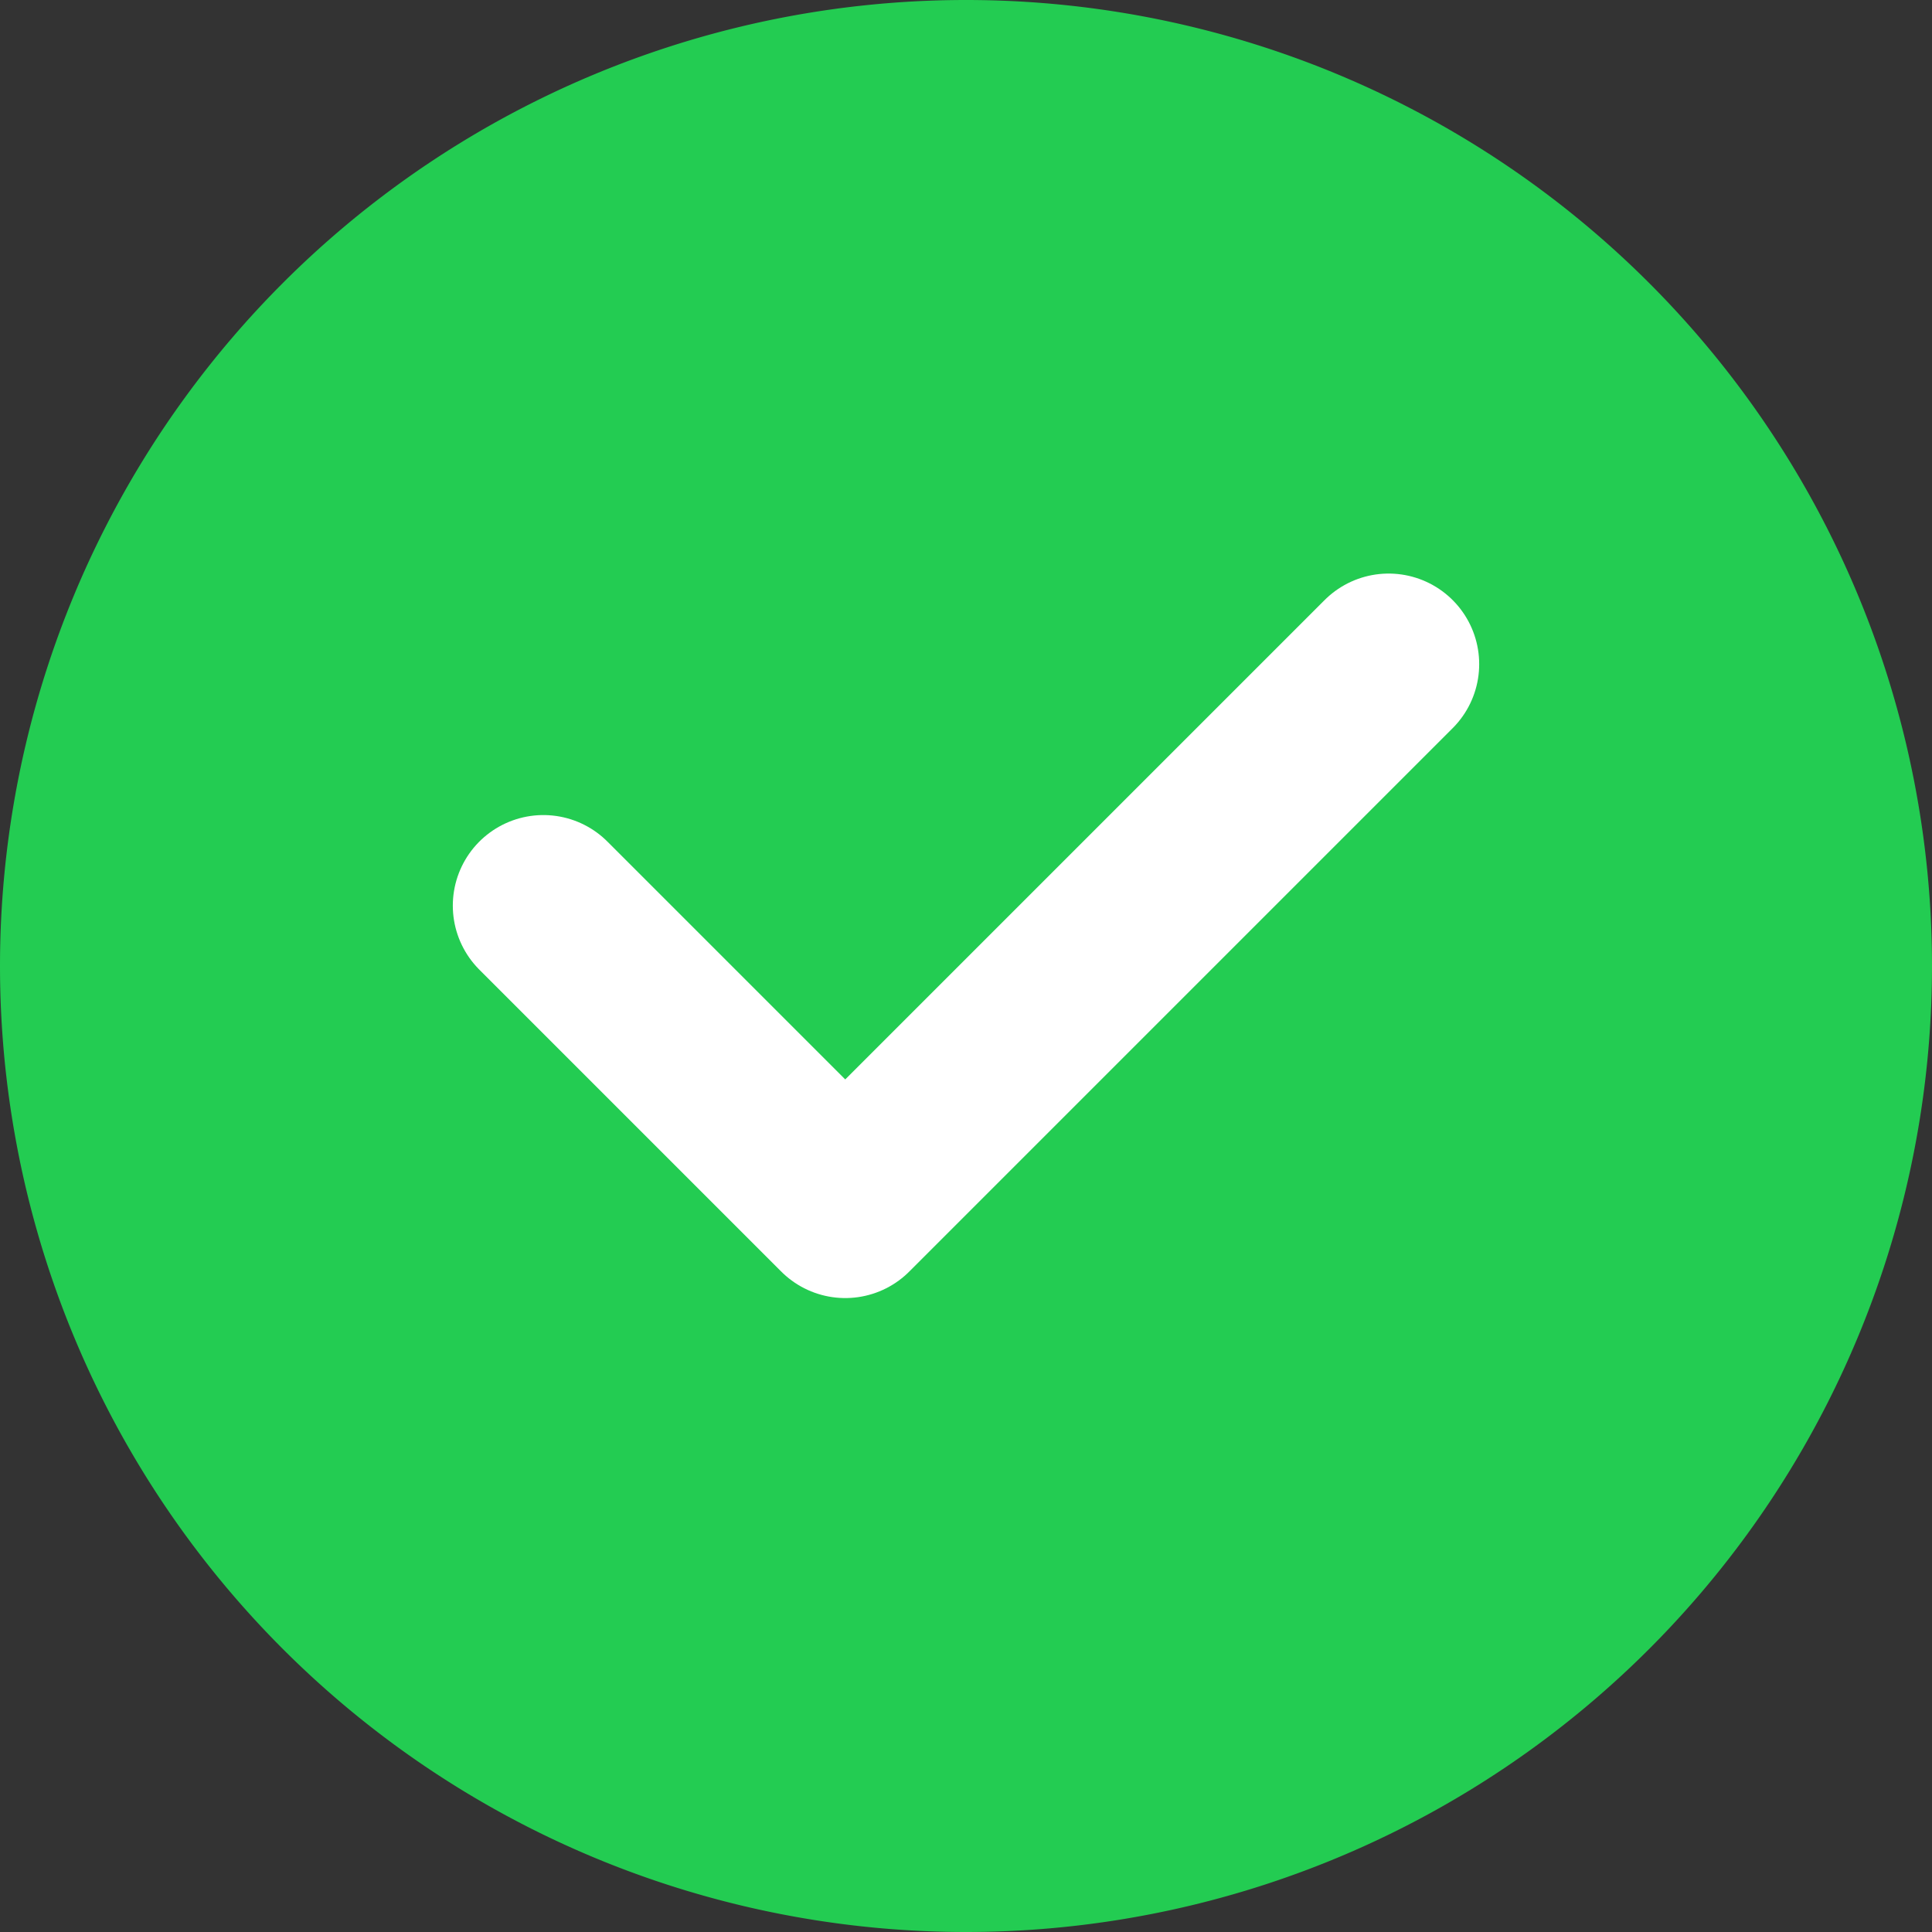 <svg width="16" height="16" fill="none" xmlns="http://www.w3.org/2000/svg"><rect width="100%" height="100%" fill="#333333" stroke="none"/><path d="M16 8A8 8 0 110 8a8 8 0 0116 0z" fill="#23CC52"/><path d="M4.5 7.5L7 10l4.5-4.5" stroke="#fff" stroke-width="1.5" stroke-miterlimit="10" stroke-linecap="round" stroke-linejoin="round"/></svg>